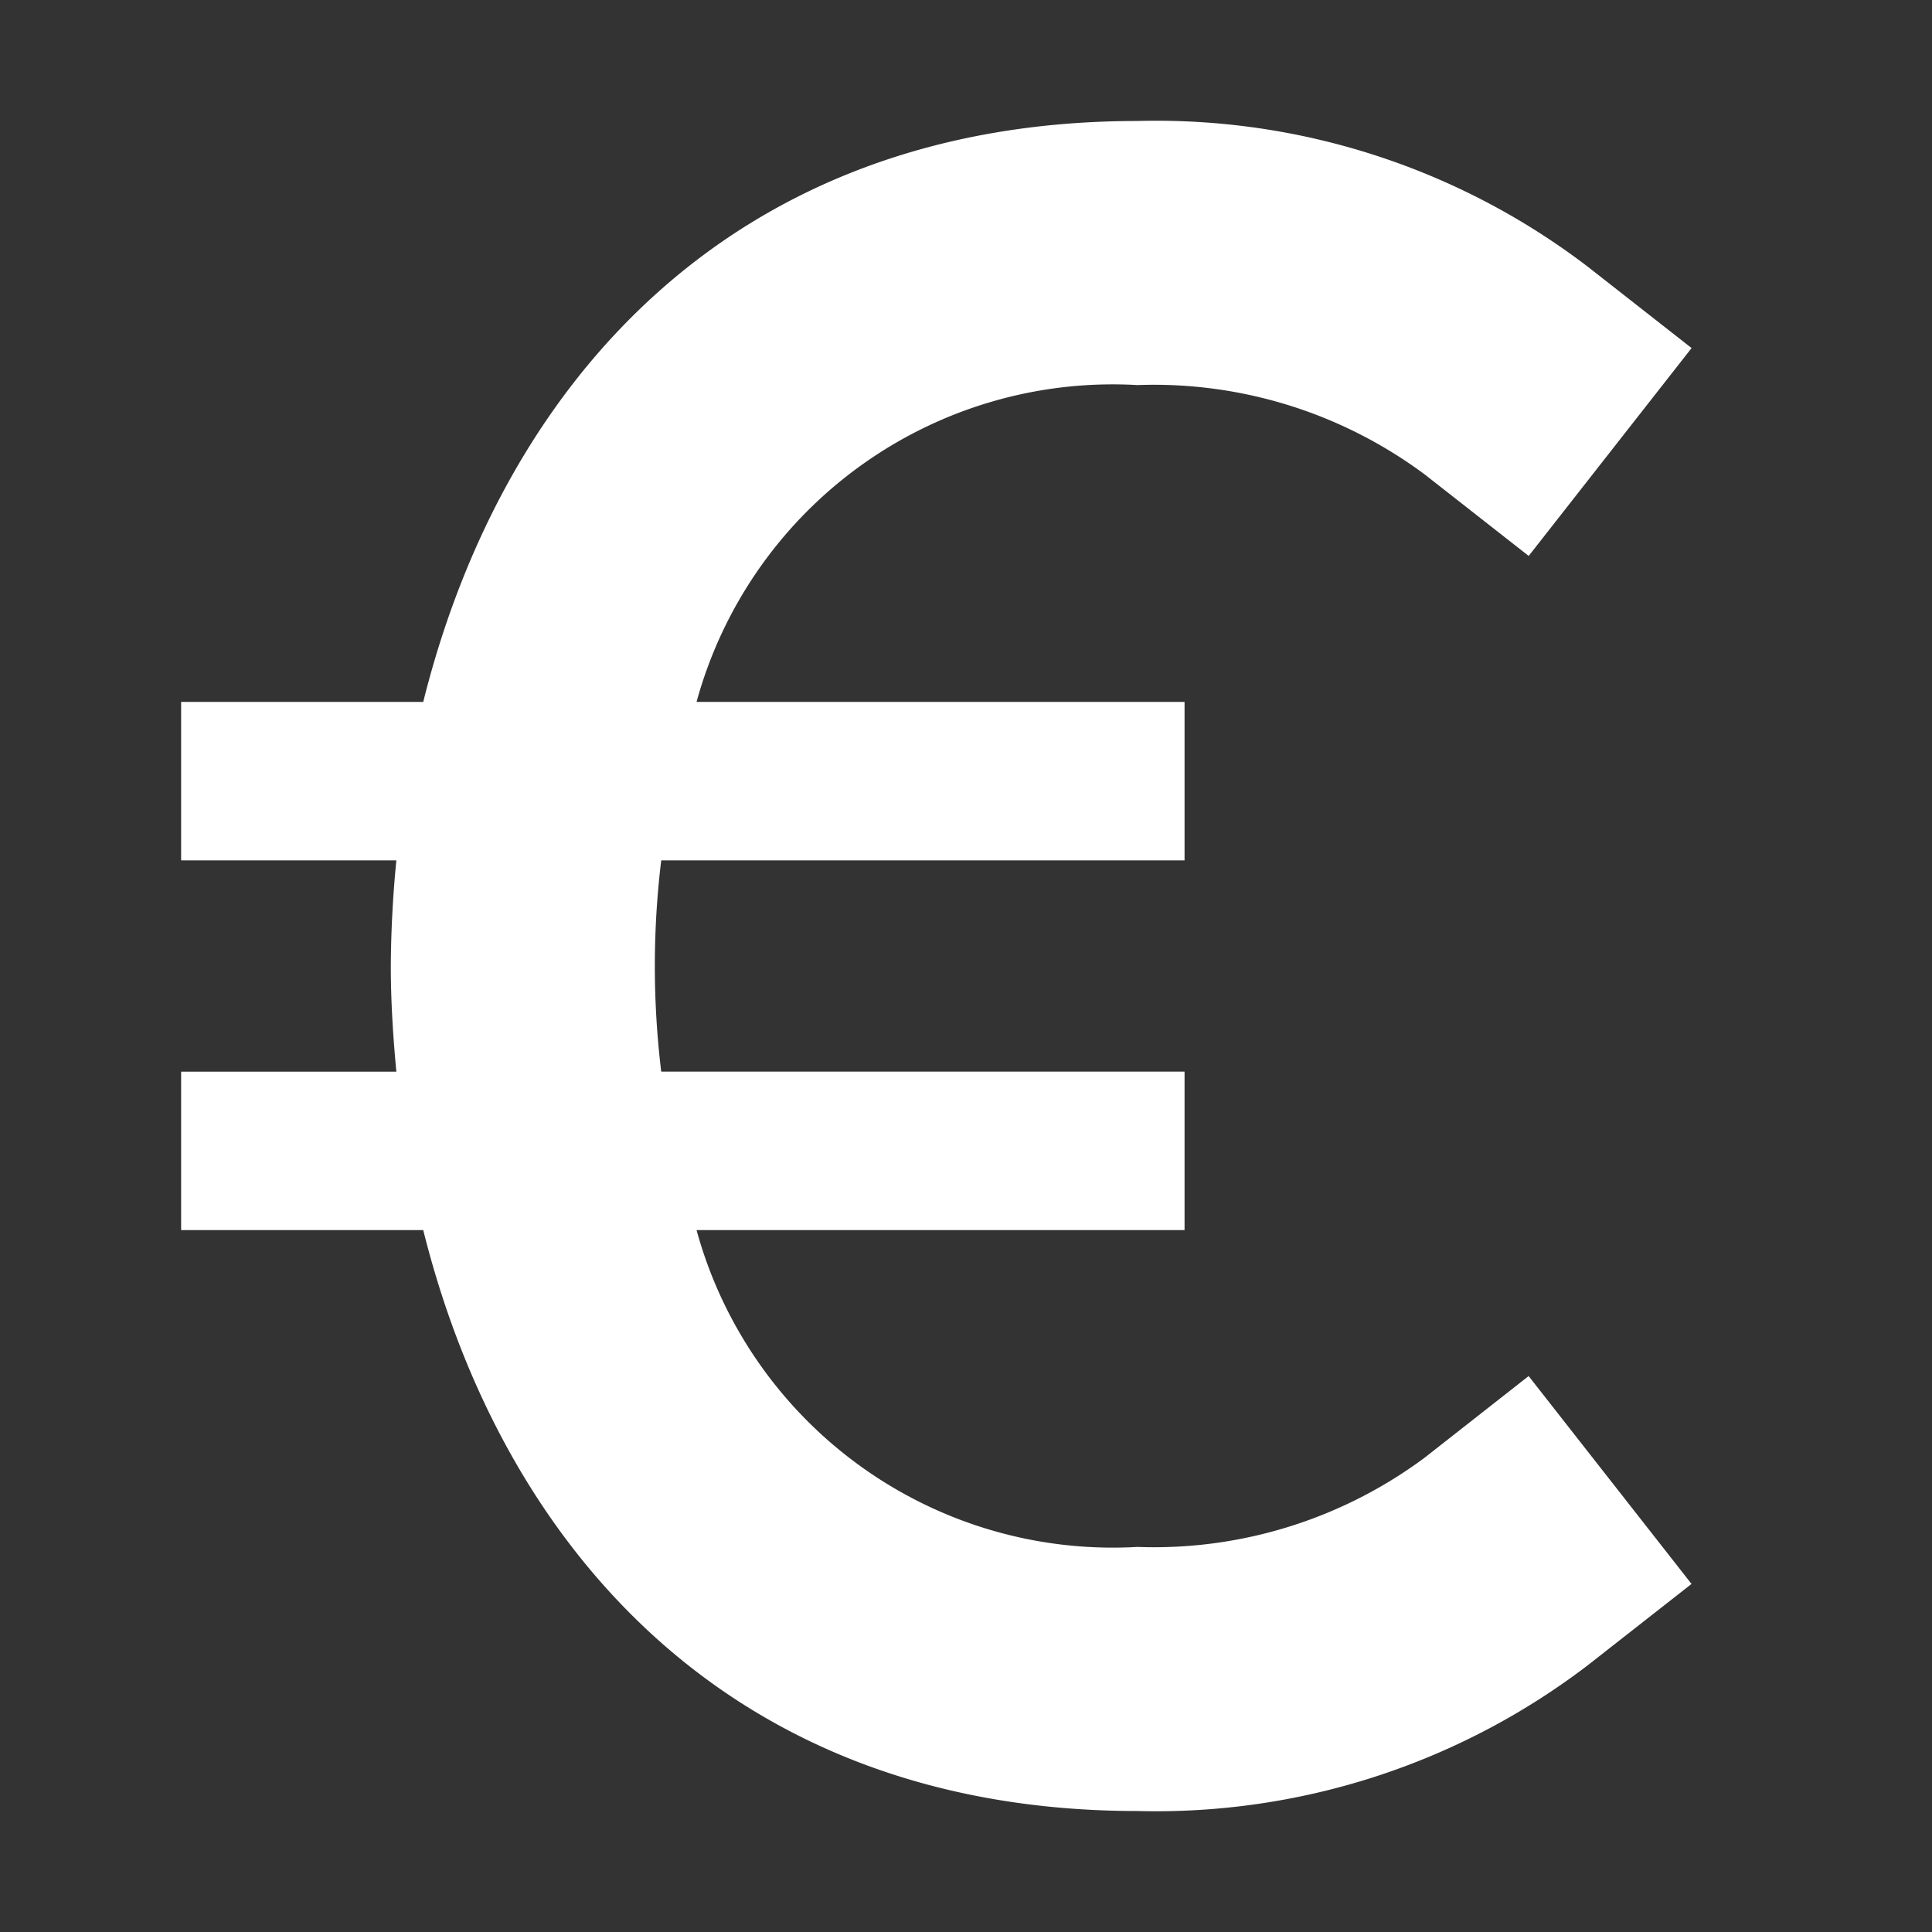 <svg width="32" height="32" viewBox="0 0 32 32" xmlns="http://www.w3.org/2000/svg">
    <rect x="0" y="0" width="32" height="32" fill="#333333" stroke="none"/>
    <path d="M18.84 6.378A7.516 7.516 0 0 1 23.6 7.86l1.72 1.348 2.698-3.443-1.72-1.348a11.776 11.776 0 0 0-7.458-2.413c-6.73 0-10.519 4.366-11.83 9.622H3v2.625h3.565A18.852 18.852 0 0 0 6.473 16c0 .584.037 1.168.092 1.75H3v2.624h4.01c1.312 5.256 5.1 9.622 11.83 9.622 2.688.07 5.32-.781 7.457-2.413l1.72-1.348-2.698-3.443-1.72 1.35a7.516 7.516 0 0 1-4.76 1.48 7.148 7.148 0 0 1-7.302-5.248h8.083v-2.625h-8.668a14.511 14.511 0 0 1 0-3.498h8.668v-2.625h-8.083a7.148 7.148 0 0 1 7.303-5.248z" fill-rule="nonzero" fill="#FFF"/>
</svg>
